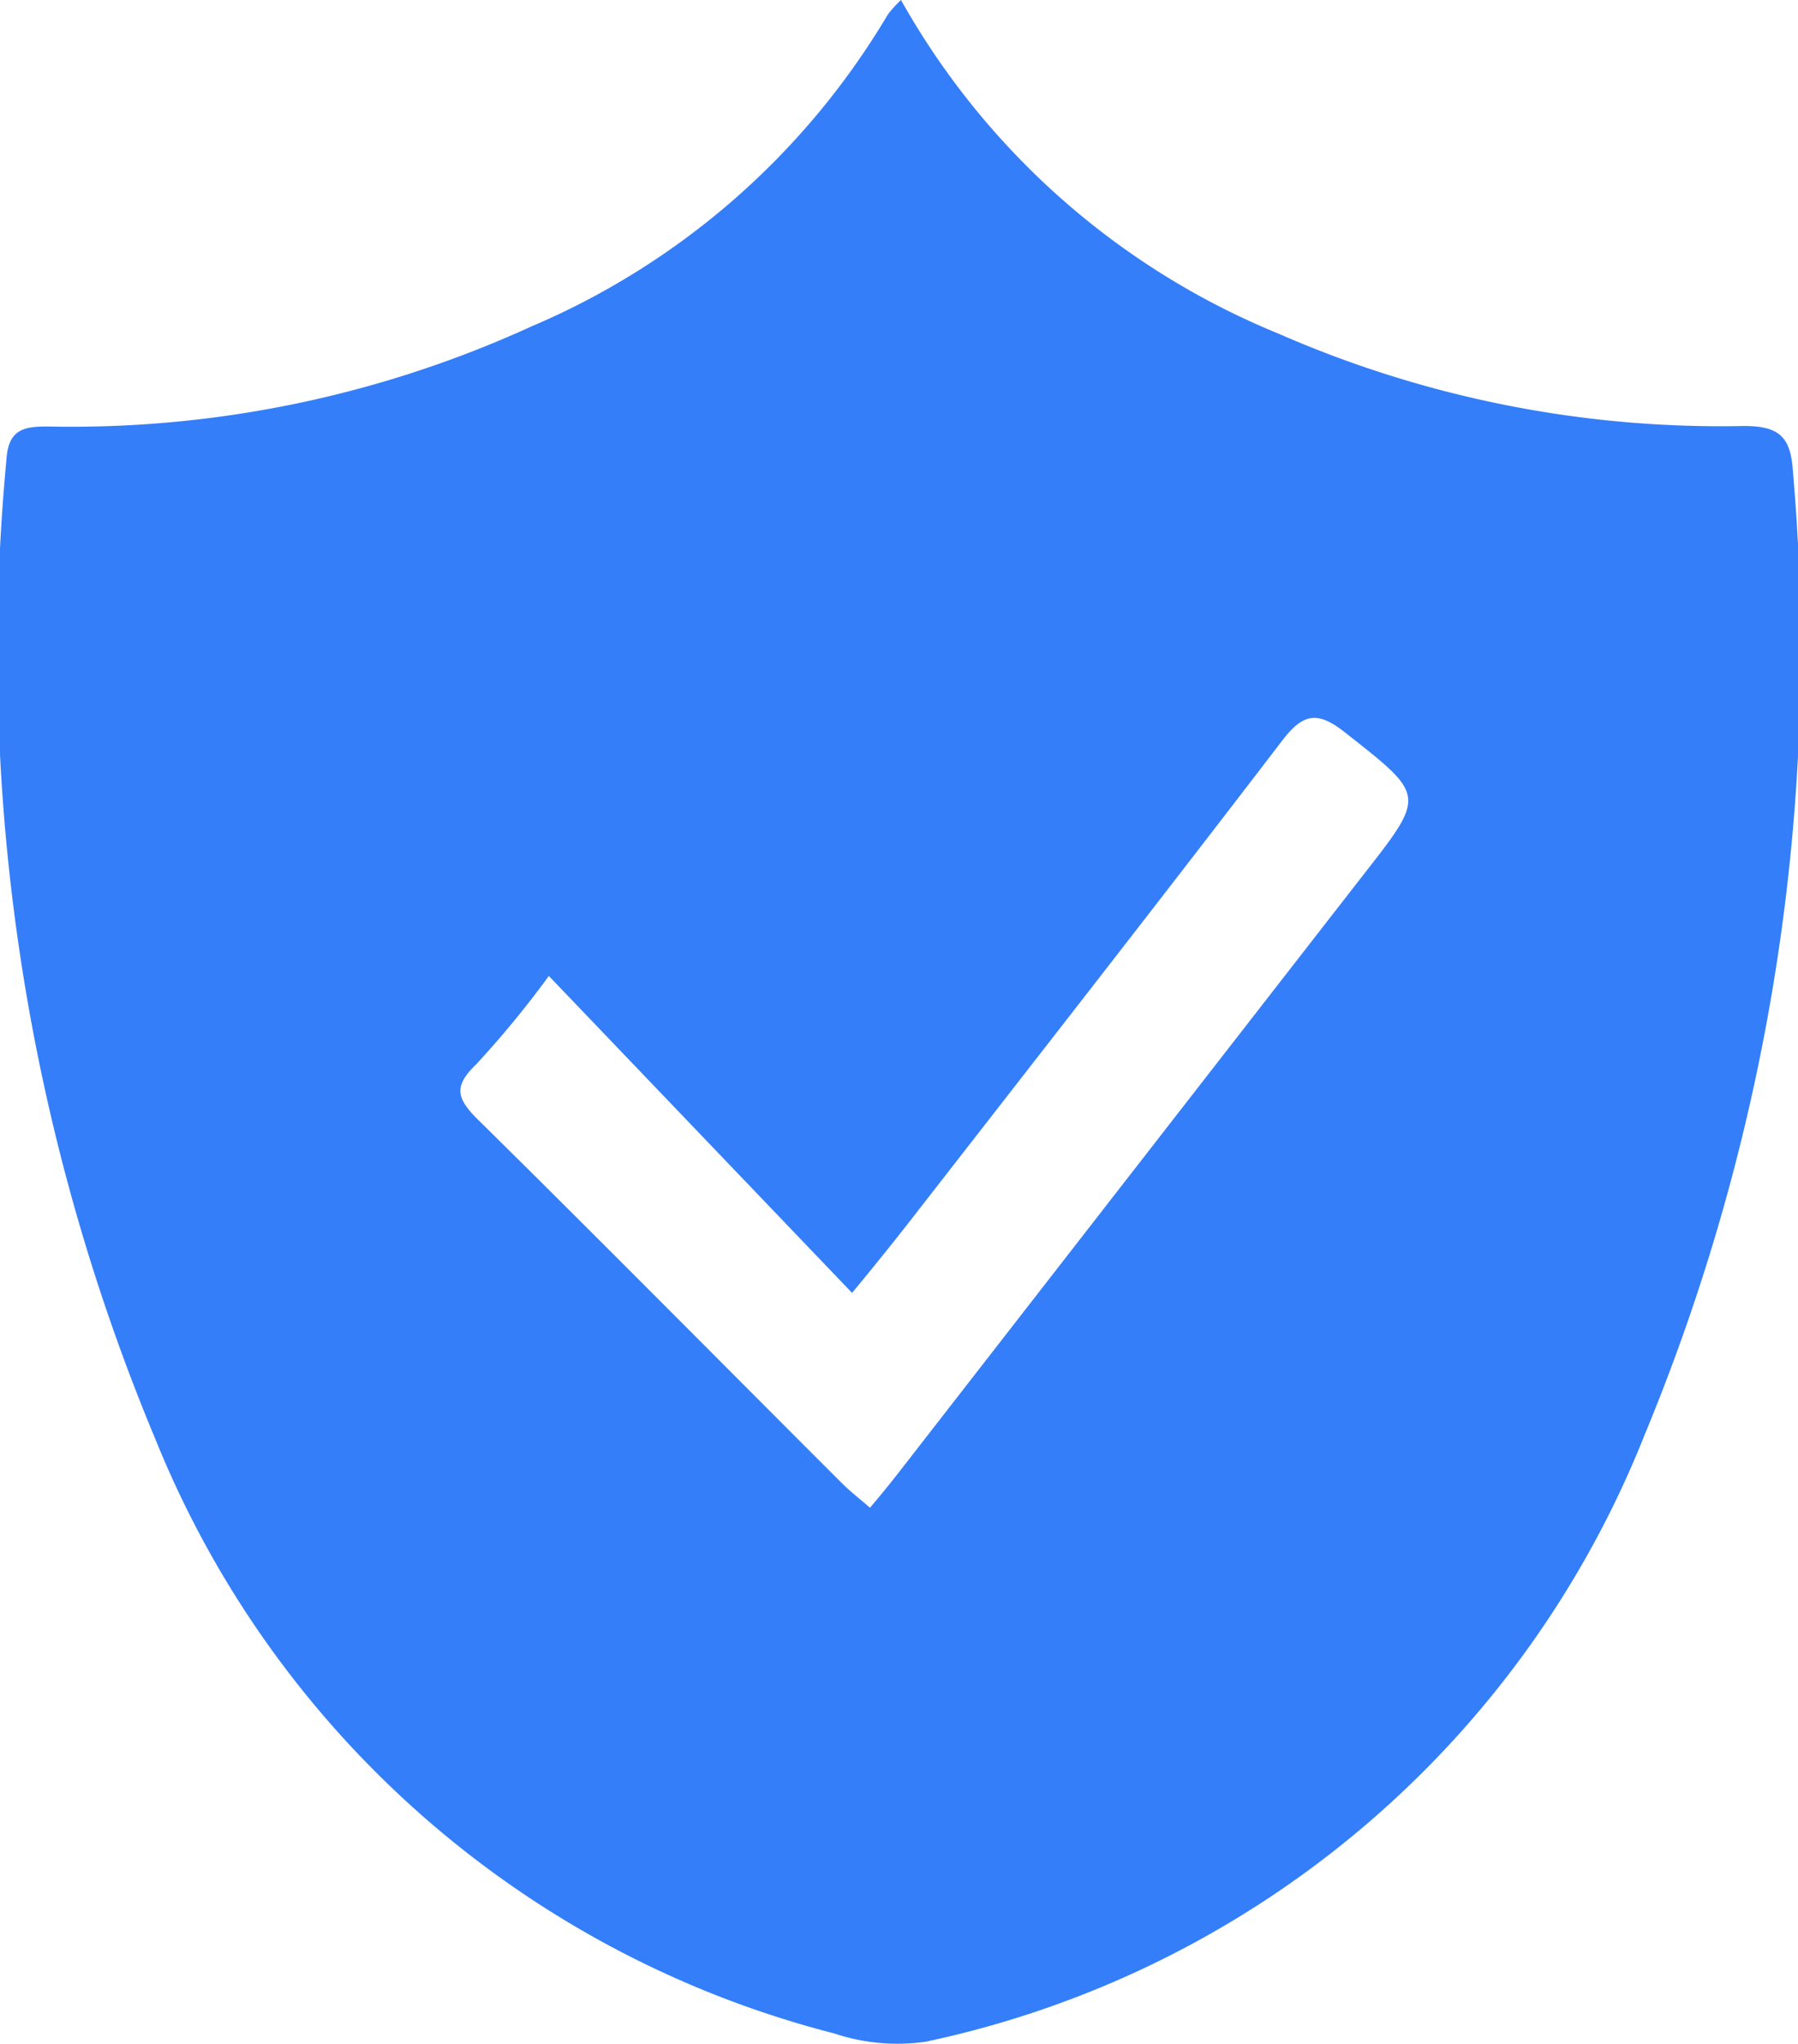 <svg xmlns="http://www.w3.org/2000/svg" width="13.638" height="15.5" viewBox="0 0 13.638 15.5">
  <g id="Group_20335" data-name="Group 20335" transform="translate(-10.076 -7)">
    <path id="Path_14784" data-name="Path 14784" d="M7811.511,6550.332a5.8,5.8,0,0,0,2.864,2.53,8.361,8.361,0,0,0,3.529.7c.272,0,.357.084.373.351a15.532,15.532,0,0,1-1.126,7.3,7.55,7.55,0,0,1-5.453,4.6,1.516,1.516,0,0,1-.694-.063,7.583,7.583,0,0,1-5.146-4.5,15.484,15.484,0,0,1-1.132-7.435c.015-.231.136-.25.319-.249a8.4,8.4,0,0,0,3.661-.758,5.764,5.764,0,0,0,2.706-2.367A.893.893,0,0,1,7811.511,6550.332Zm-2.671,7.4a7.516,7.516,0,0,1-.55.669c-.167.161-.155.251,0,.408.929.916,1.846,1.843,2.769,2.765.064.064.137.121.217.19.085-.1.153-.184.217-.266q1.761-2.265,3.523-4.53c.479-.613.476-.6-.139-1.084-.208-.164-.317-.142-.474.063-.914,1.194-1.84,2.379-2.763,3.565-.149.192-.3.382-.5.623Z" transform="translate(-7794.601 -6543.332)" fill="#347ef9"/>
  </g>
</svg>
